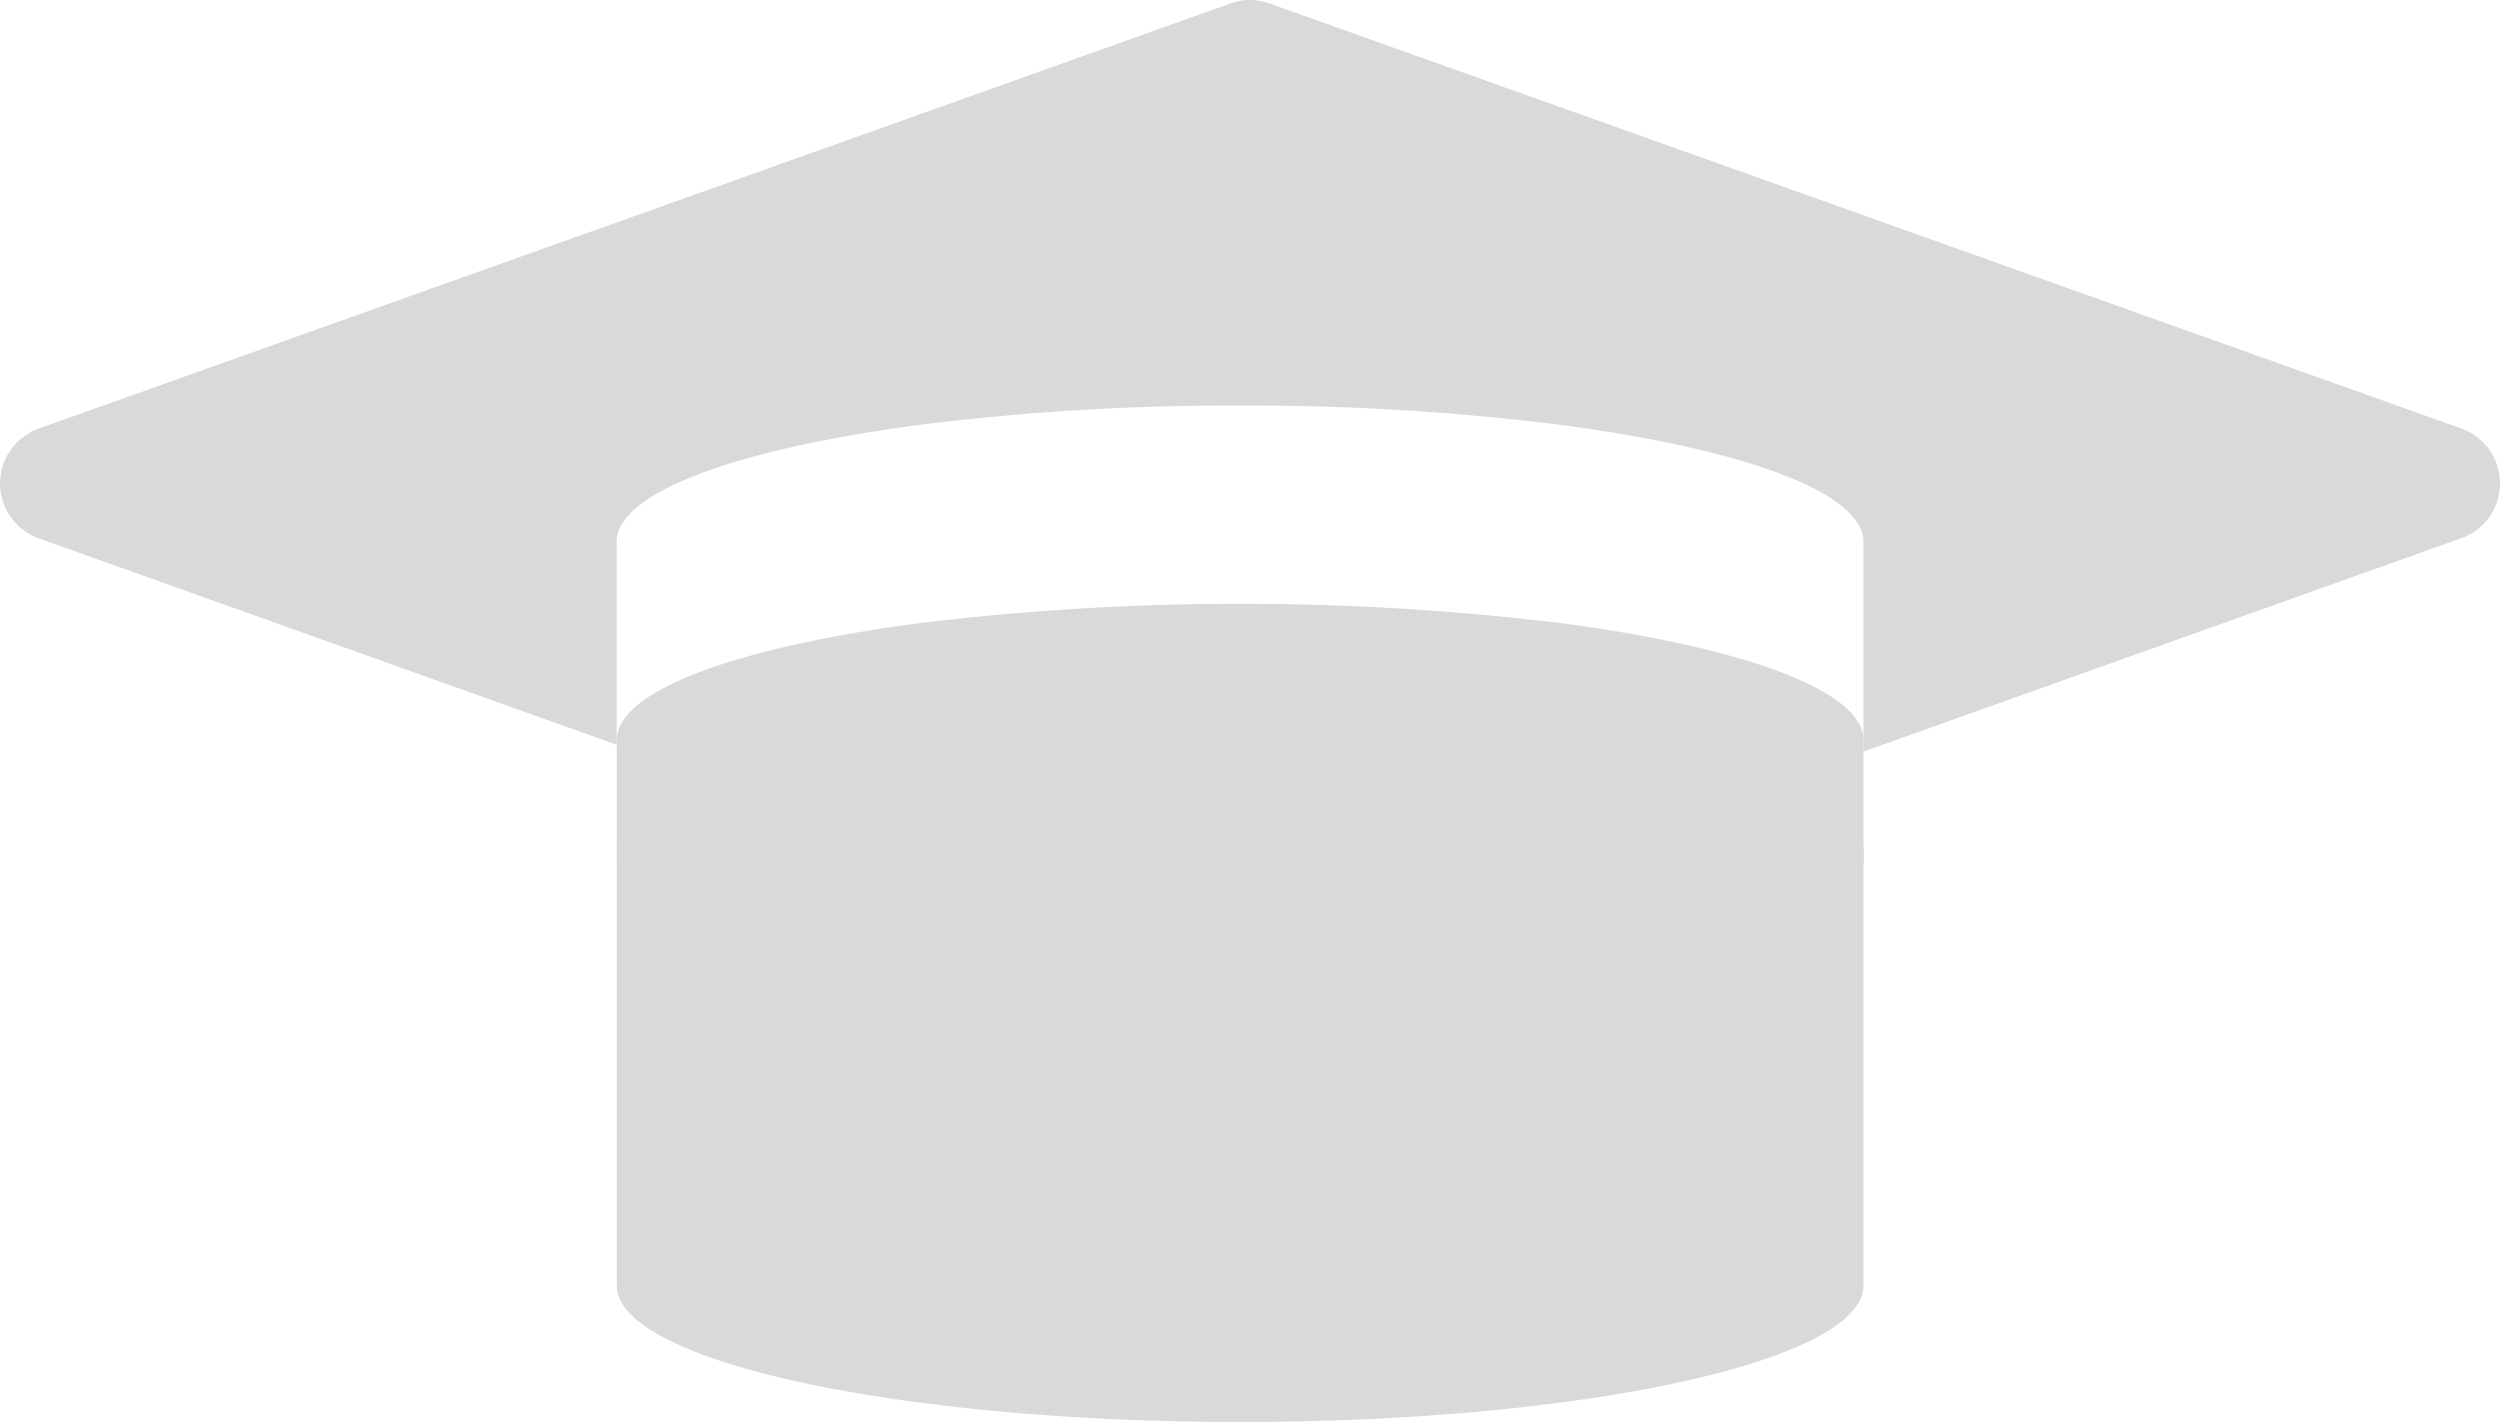 <svg xmlns="http://www.w3.org/2000/svg" xmlns:xlink="http://www.w3.org/1999/xlink" width="35.166" height="20.002" viewBox="0 0 35.166 20.002"><defs><style>.a{fill:#d9d9d9;}.b{clip-path:url(#a);}</style><clipPath id="a"><rect class="a" width="35.166" height="20.002"/></clipPath></defs><g class="b" transform="translate(0 0)"><path class="a" d="M49.2,32.912v7.673a.481.481,0,0,1-.09.274c-.608.929-4.264,1.644-8.678,1.644s-8.07-.715-8.678-1.644a.481.481,0,0,1-.09-.274V32.912c0-.7,1.7-1.307,4.242-1.644a37.529,37.529,0,0,1,9.054,0c2.54.337,4.242.945,4.242,1.644" transform="translate(-22.988 -22.501)"/><path class="a" d="M35.166,6.79V6.8a.635.635,0,0,1-.011.126.384.384,0,0,1-.016.077s0,0,0,.005a.551.551,0,0,1-.019.063.821.821,0,0,1-.049.112.038.038,0,0,1-.014.022A.879.879,0,0,1,35,7.295a.753.753,0,0,1-.121.126.427.427,0,0,1-.055.044.593.593,0,0,1-.1.06.788.788,0,0,1-.11.049l-.041.014-8.361,2.984V7.623c0-.7-1.7-1.307-4.242-1.644a35.049,35.049,0,0,0-4.527-.274,35.049,35.049,0,0,0-4.527.274c-2.543.337-4.242.945-4.242,1.644v2.853L.581,7.585.548,7.574a.021.021,0,0,1-.011-.005.7.7,0,0,1-.1-.044L.419,7.516a.579.579,0,0,1-.085-.058.548.548,0,0,1-.112-.1.517.517,0,0,1-.069-.085.585.585,0,0,1-.074-.126A.4.4,0,0,1,.047,7.07a.791.791,0,0,1-.038-.159A.738.738,0,0,1,0,6.8a.5.5,0,0,1,.011-.112.766.766,0,0,1,.019-.11c.005-.019.014-.036.019-.055.014-.036.027-.069.044-.1A.3.3,0,0,1,.132,6.36a.179.179,0,0,1,.027-.041.339.339,0,0,1,.049-.06A.144.144,0,0,1,.241,6.22.449.449,0,0,1,.31,6.163a.051.051,0,0,1,.019-.016A.378.378,0,0,1,.4,6.1a.477.477,0,0,1,.049-.03.867.867,0,0,1,.126-.052L17.307.049a.793.793,0,0,1,.551,0L34.618,6.026a.142.142,0,0,1,.036.016.474.474,0,0,1,.085.038.543.543,0,0,1,.093.06.9.9,0,0,1,.195.2.553.553,0,0,1,.049.088.372.372,0,0,1,.036.082.135.135,0,0,1,.016.047.052.052,0,0,1,.005.022.543.543,0,0,1,.022.09c0,.005,0,.008,0,.011a.5.5,0,0,1,.011.11" transform="translate(0 0)"/><path class="a" d="M31.76,43.572h-.09V43.3a.481.481,0,0,0,.09.274" transform="translate(-22.992 -31.433)"/><path class="a" d="M95.43,43.3v.274h-.09a.481.481,0,0,0,.09-.274" transform="translate(-69.214 -31.433)"/></g></svg>
